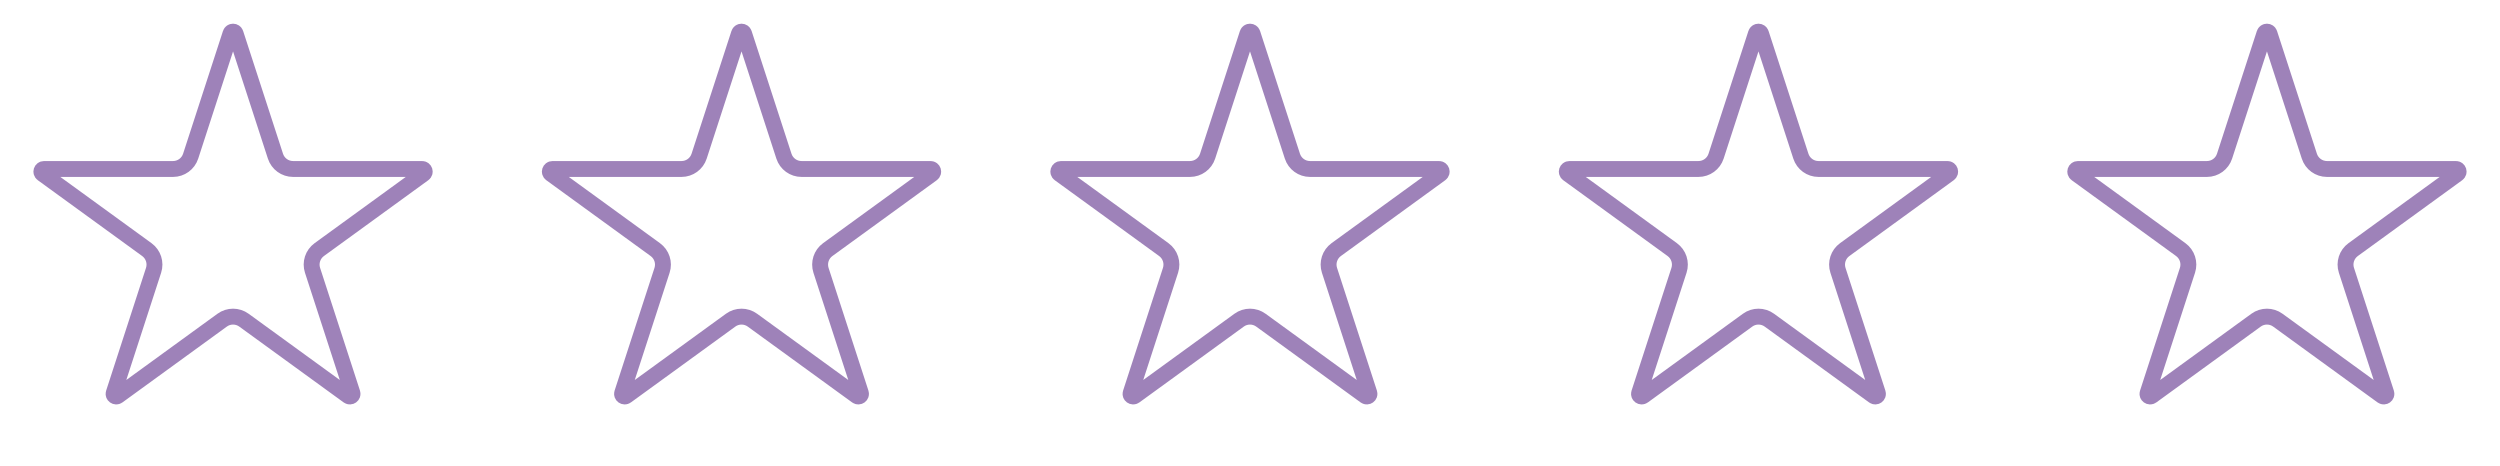 <svg width="118" height="22" viewBox="0 0 118 22" fill="none" xmlns="http://www.w3.org/2000/svg">
<path d="M10.881 1.579C10.918 1.464 11.082 1.464 11.119 1.579L13.001 7.371C13.118 7.732 13.454 7.976 13.833 7.976H19.923C20.044 7.976 20.094 8.131 19.996 8.202L15.069 11.781C14.763 12.004 14.634 12.399 14.752 12.76L16.634 18.552C16.671 18.667 16.539 18.762 16.441 18.691L11.514 15.112C11.208 14.889 10.792 14.889 10.486 15.112L5.559 18.691C5.461 18.762 5.329 18.667 5.367 18.552L7.248 12.76C7.366 12.399 7.237 12.004 6.931 11.781L2.004 8.202C1.906 8.131 1.956 7.976 2.077 7.976H8.167C8.546 7.976 8.882 7.732 8.999 7.371L10.881 1.579Z" stroke="#9E82B9" stroke-width="0.75"/>
<path d="M34.881 1.579C34.919 1.464 35.081 1.464 35.119 1.579L37.001 7.371C37.118 7.732 37.454 7.976 37.833 7.976H43.923C44.044 7.976 44.094 8.131 43.996 8.202L39.069 11.781C38.763 12.004 38.635 12.399 38.752 12.76L40.633 18.552C40.671 18.667 40.539 18.762 40.441 18.691L35.514 15.112C35.208 14.889 34.792 14.889 34.486 15.112L29.559 18.691C29.461 18.762 29.329 18.667 29.366 18.552L31.248 12.76C31.366 12.399 31.237 12.004 30.93 11.781L26.004 8.202C25.906 8.131 25.956 7.976 26.077 7.976H32.167C32.546 7.976 32.882 7.732 32.999 7.371L34.881 1.579Z" stroke="#9E82B9" stroke-width="0.75"/>
<path d="M58.881 1.579C58.919 1.464 59.081 1.464 59.119 1.579L61.001 7.371C61.118 7.732 61.454 7.976 61.833 7.976H67.923C68.044 7.976 68.094 8.131 67.996 8.202L63.069 11.781C62.763 12.004 62.635 12.399 62.752 12.76L64.633 18.552C64.671 18.667 64.539 18.762 64.441 18.691L59.514 15.112C59.208 14.889 58.792 14.889 58.486 15.112L53.559 18.691C53.461 18.762 53.329 18.667 53.367 18.552L55.248 12.76C55.365 12.399 55.237 12.004 54.931 11.781L50.004 8.202C49.906 8.131 49.956 7.976 50.077 7.976H56.167C56.546 7.976 56.882 7.732 56.999 7.371L58.881 1.579Z" stroke="#9E82B9" stroke-width="0.75"/>
<path d="M82.881 1.579C82.918 1.464 83.082 1.464 83.119 1.579L85.001 7.371C85.118 7.732 85.454 7.976 85.833 7.976H91.923C92.044 7.976 92.094 8.131 91.996 8.202L87.07 11.781C86.763 12.004 86.635 12.399 86.752 12.76L88.633 18.552C88.671 18.667 88.539 18.762 88.441 18.691L83.514 15.112C83.208 14.889 82.792 14.889 82.486 15.112L77.559 18.691C77.461 18.762 77.329 18.667 77.367 18.552L79.248 12.76C79.365 12.399 79.237 12.004 78.93 11.781L74.004 8.202C73.906 8.131 73.956 7.976 74.077 7.976H80.167C80.546 7.976 80.882 7.732 80.999 7.371L82.881 1.579Z" stroke="#9E82B9" stroke-width="0.75"/>
<path d="M106.881 1.579C106.919 1.464 107.081 1.464 107.119 1.579L109.001 7.371C109.118 7.732 109.454 7.976 109.833 7.976H115.923C116.044 7.976 116.094 8.131 115.996 8.202L111.069 11.781C110.763 12.004 110.634 12.399 110.752 12.76L112.633 18.552C112.671 18.667 112.539 18.762 112.441 18.691L107.514 15.112C107.208 14.889 106.792 14.889 106.486 15.112L101.559 18.691C101.461 18.762 101.329 18.667 101.367 18.552L103.248 12.76C103.366 12.399 103.237 12.004 102.931 11.781L98.004 8.202C97.906 8.131 97.956 7.976 98.077 7.976H104.167C104.546 7.976 104.882 7.732 104.999 7.371L106.881 1.579Z" stroke="#9E82B9" stroke-width="0.75"/>
</svg>

